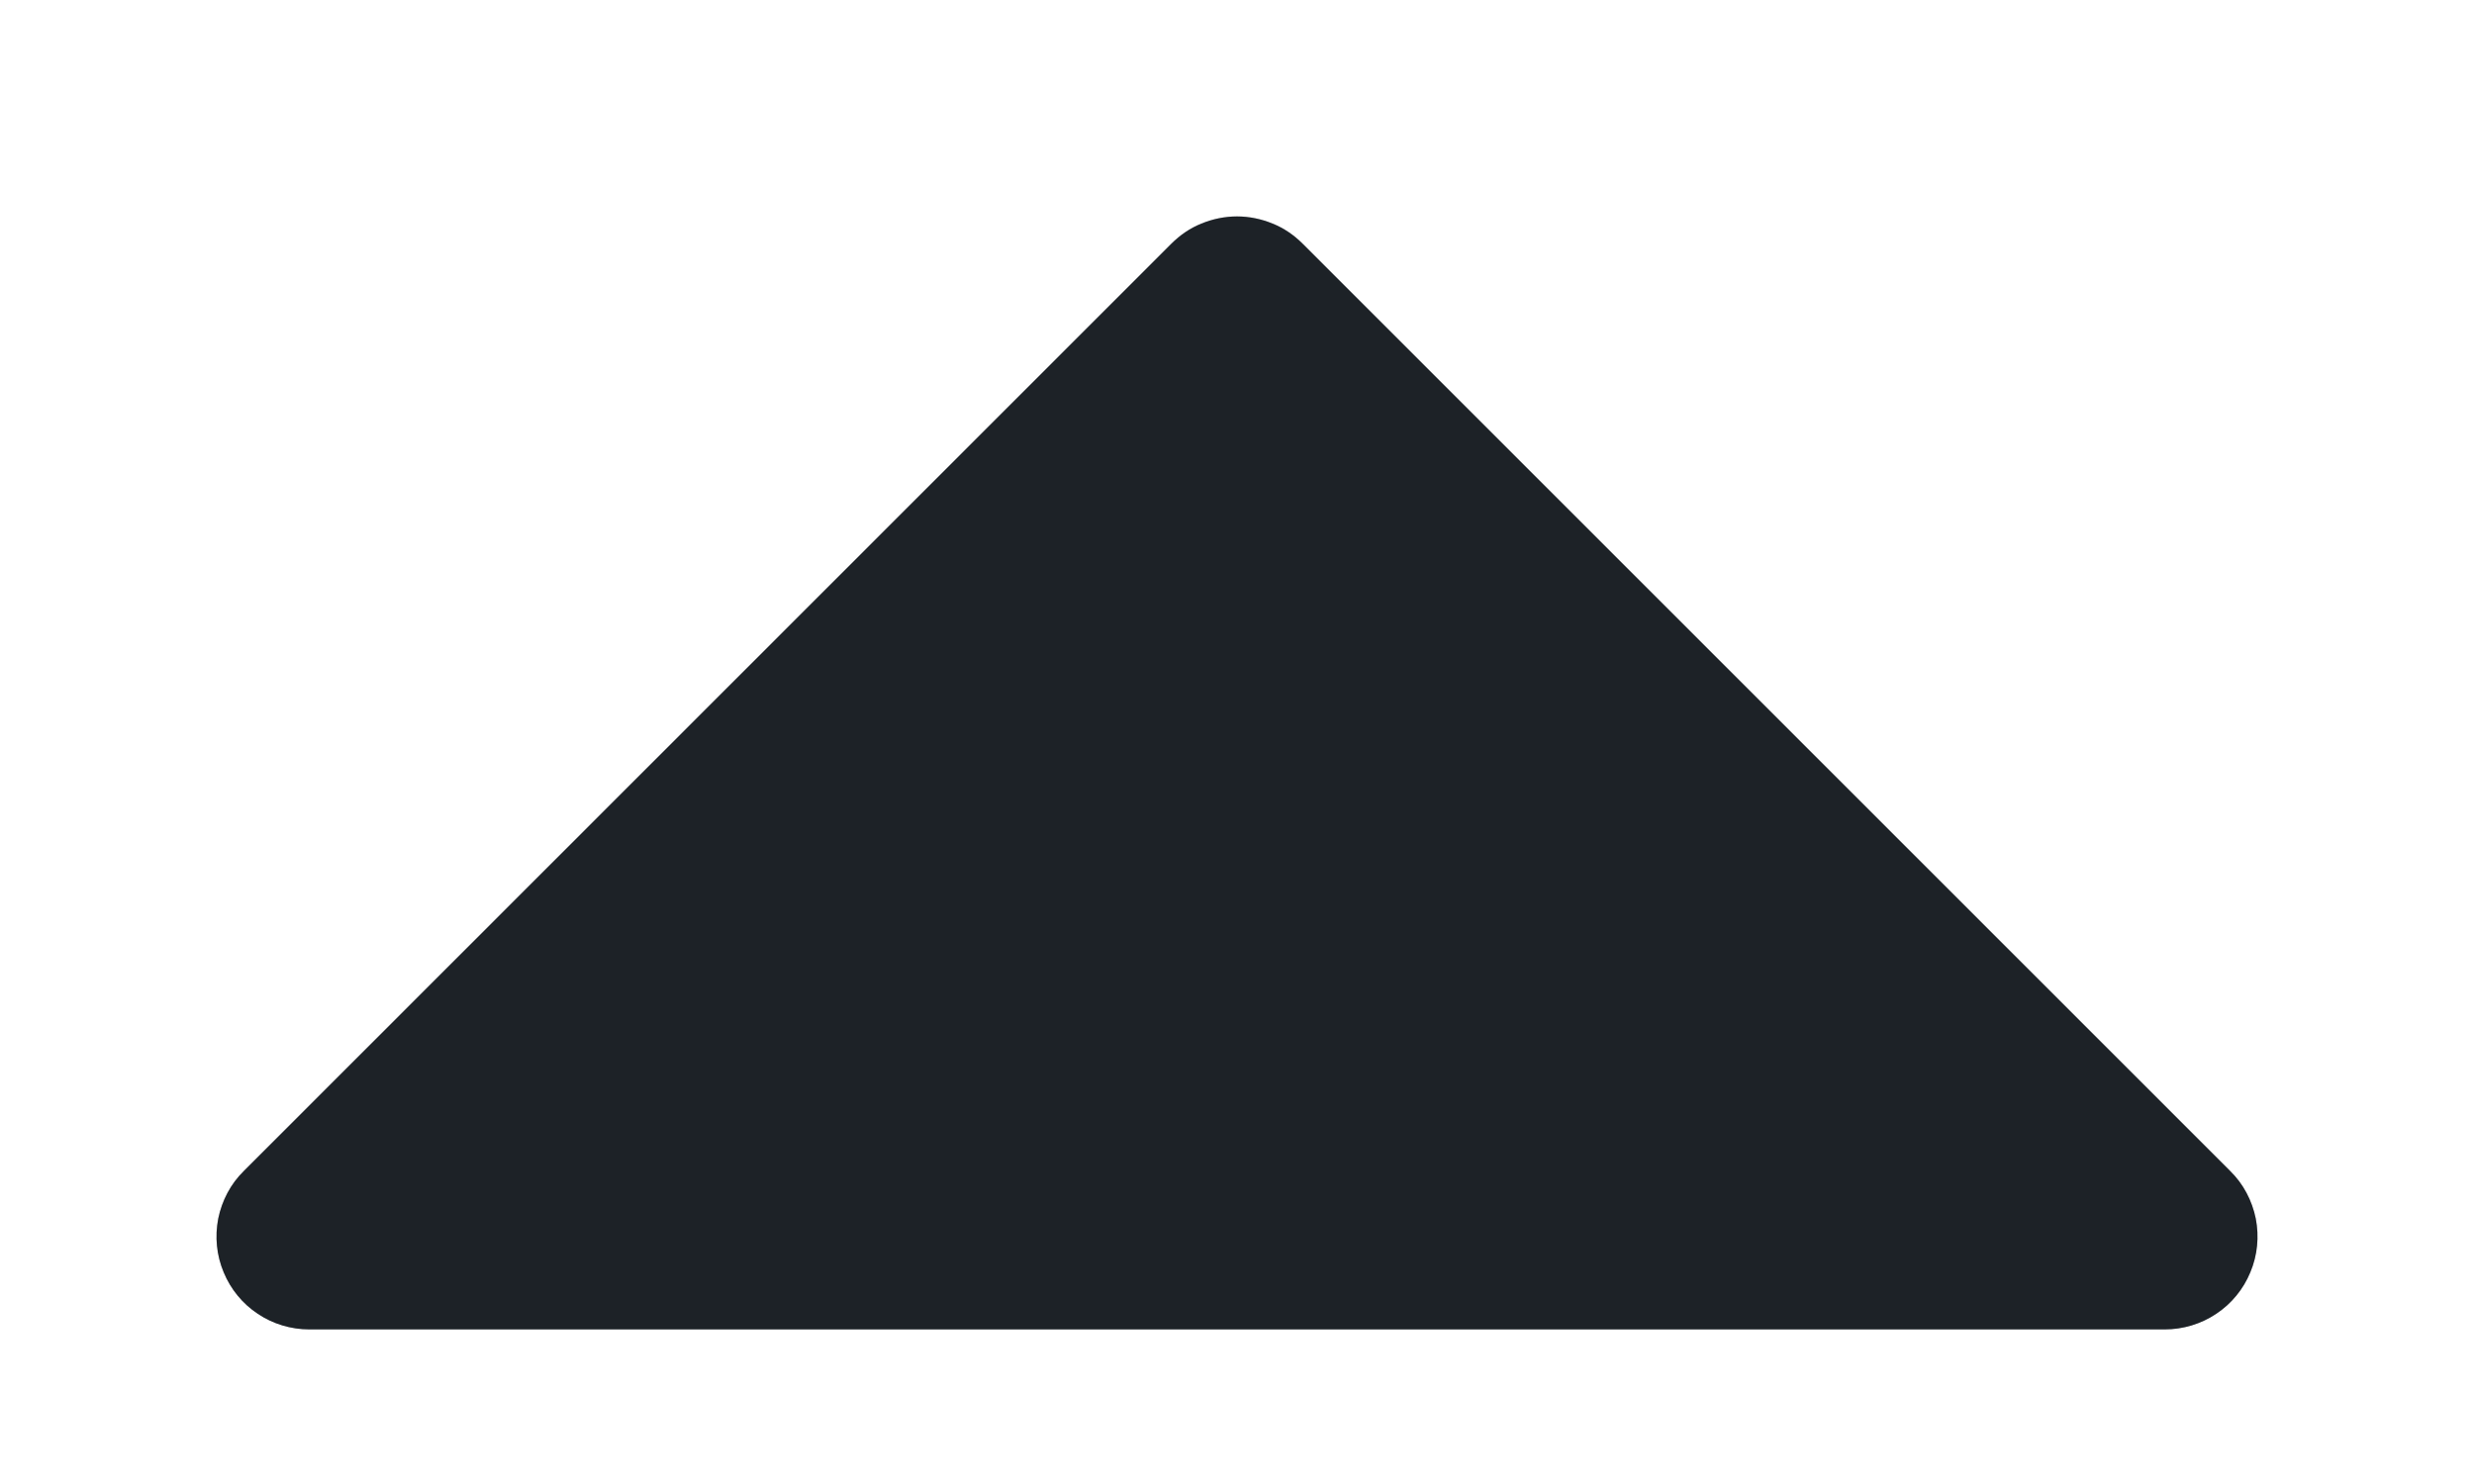 <svg width="10" height="6" viewBox="0 0 10 6" fill="none" xmlns="http://www.w3.org/2000/svg">
<path d="M0.904 5.144C0.932 5.212 0.98 5.271 1.042 5.312C1.103 5.353 1.176 5.375 1.25 5.375L8.75 5.375C8.824 5.375 8.897 5.353 8.958 5.312C9.02 5.271 9.068 5.212 9.096 5.144C9.125 5.075 9.132 5 9.118 4.927C9.103 4.854 9.068 4.787 9.015 4.735L5.265 0.985C5.23 0.95 5.189 0.922 5.144 0.904C5.098 0.885 5.049 0.875 5 0.875C4.951 0.875 4.902 0.885 4.856 0.904C4.811 0.922 4.77 0.95 4.735 0.985L0.985 4.735C0.932 4.787 0.897 4.854 0.882 4.927C0.868 5 0.875 5.075 0.904 5.144Z" fill="#242A31"/>
<path d="M0.904 5.144C0.932 5.212 0.98 5.271 1.042 5.312C1.103 5.353 1.176 5.375 1.25 5.375L8.75 5.375C8.824 5.375 8.897 5.353 8.958 5.312C9.02 5.271 9.068 5.212 9.096 5.144C9.125 5.075 9.132 5 9.118 4.927C9.103 4.854 9.068 4.787 9.015 4.735L5.265 0.985C5.23 0.95 5.189 0.922 5.144 0.904C5.098 0.885 5.049 0.875 5 0.875C4.951 0.875 4.902 0.885 4.856 0.904C4.811 0.922 4.77 0.95 4.735 0.985L0.985 4.735C0.932 4.787 0.897 4.854 0.882 4.927C0.868 5 0.875 5.075 0.904 5.144Z" fill="black" fill-opacity="0.2"/>
</svg>

